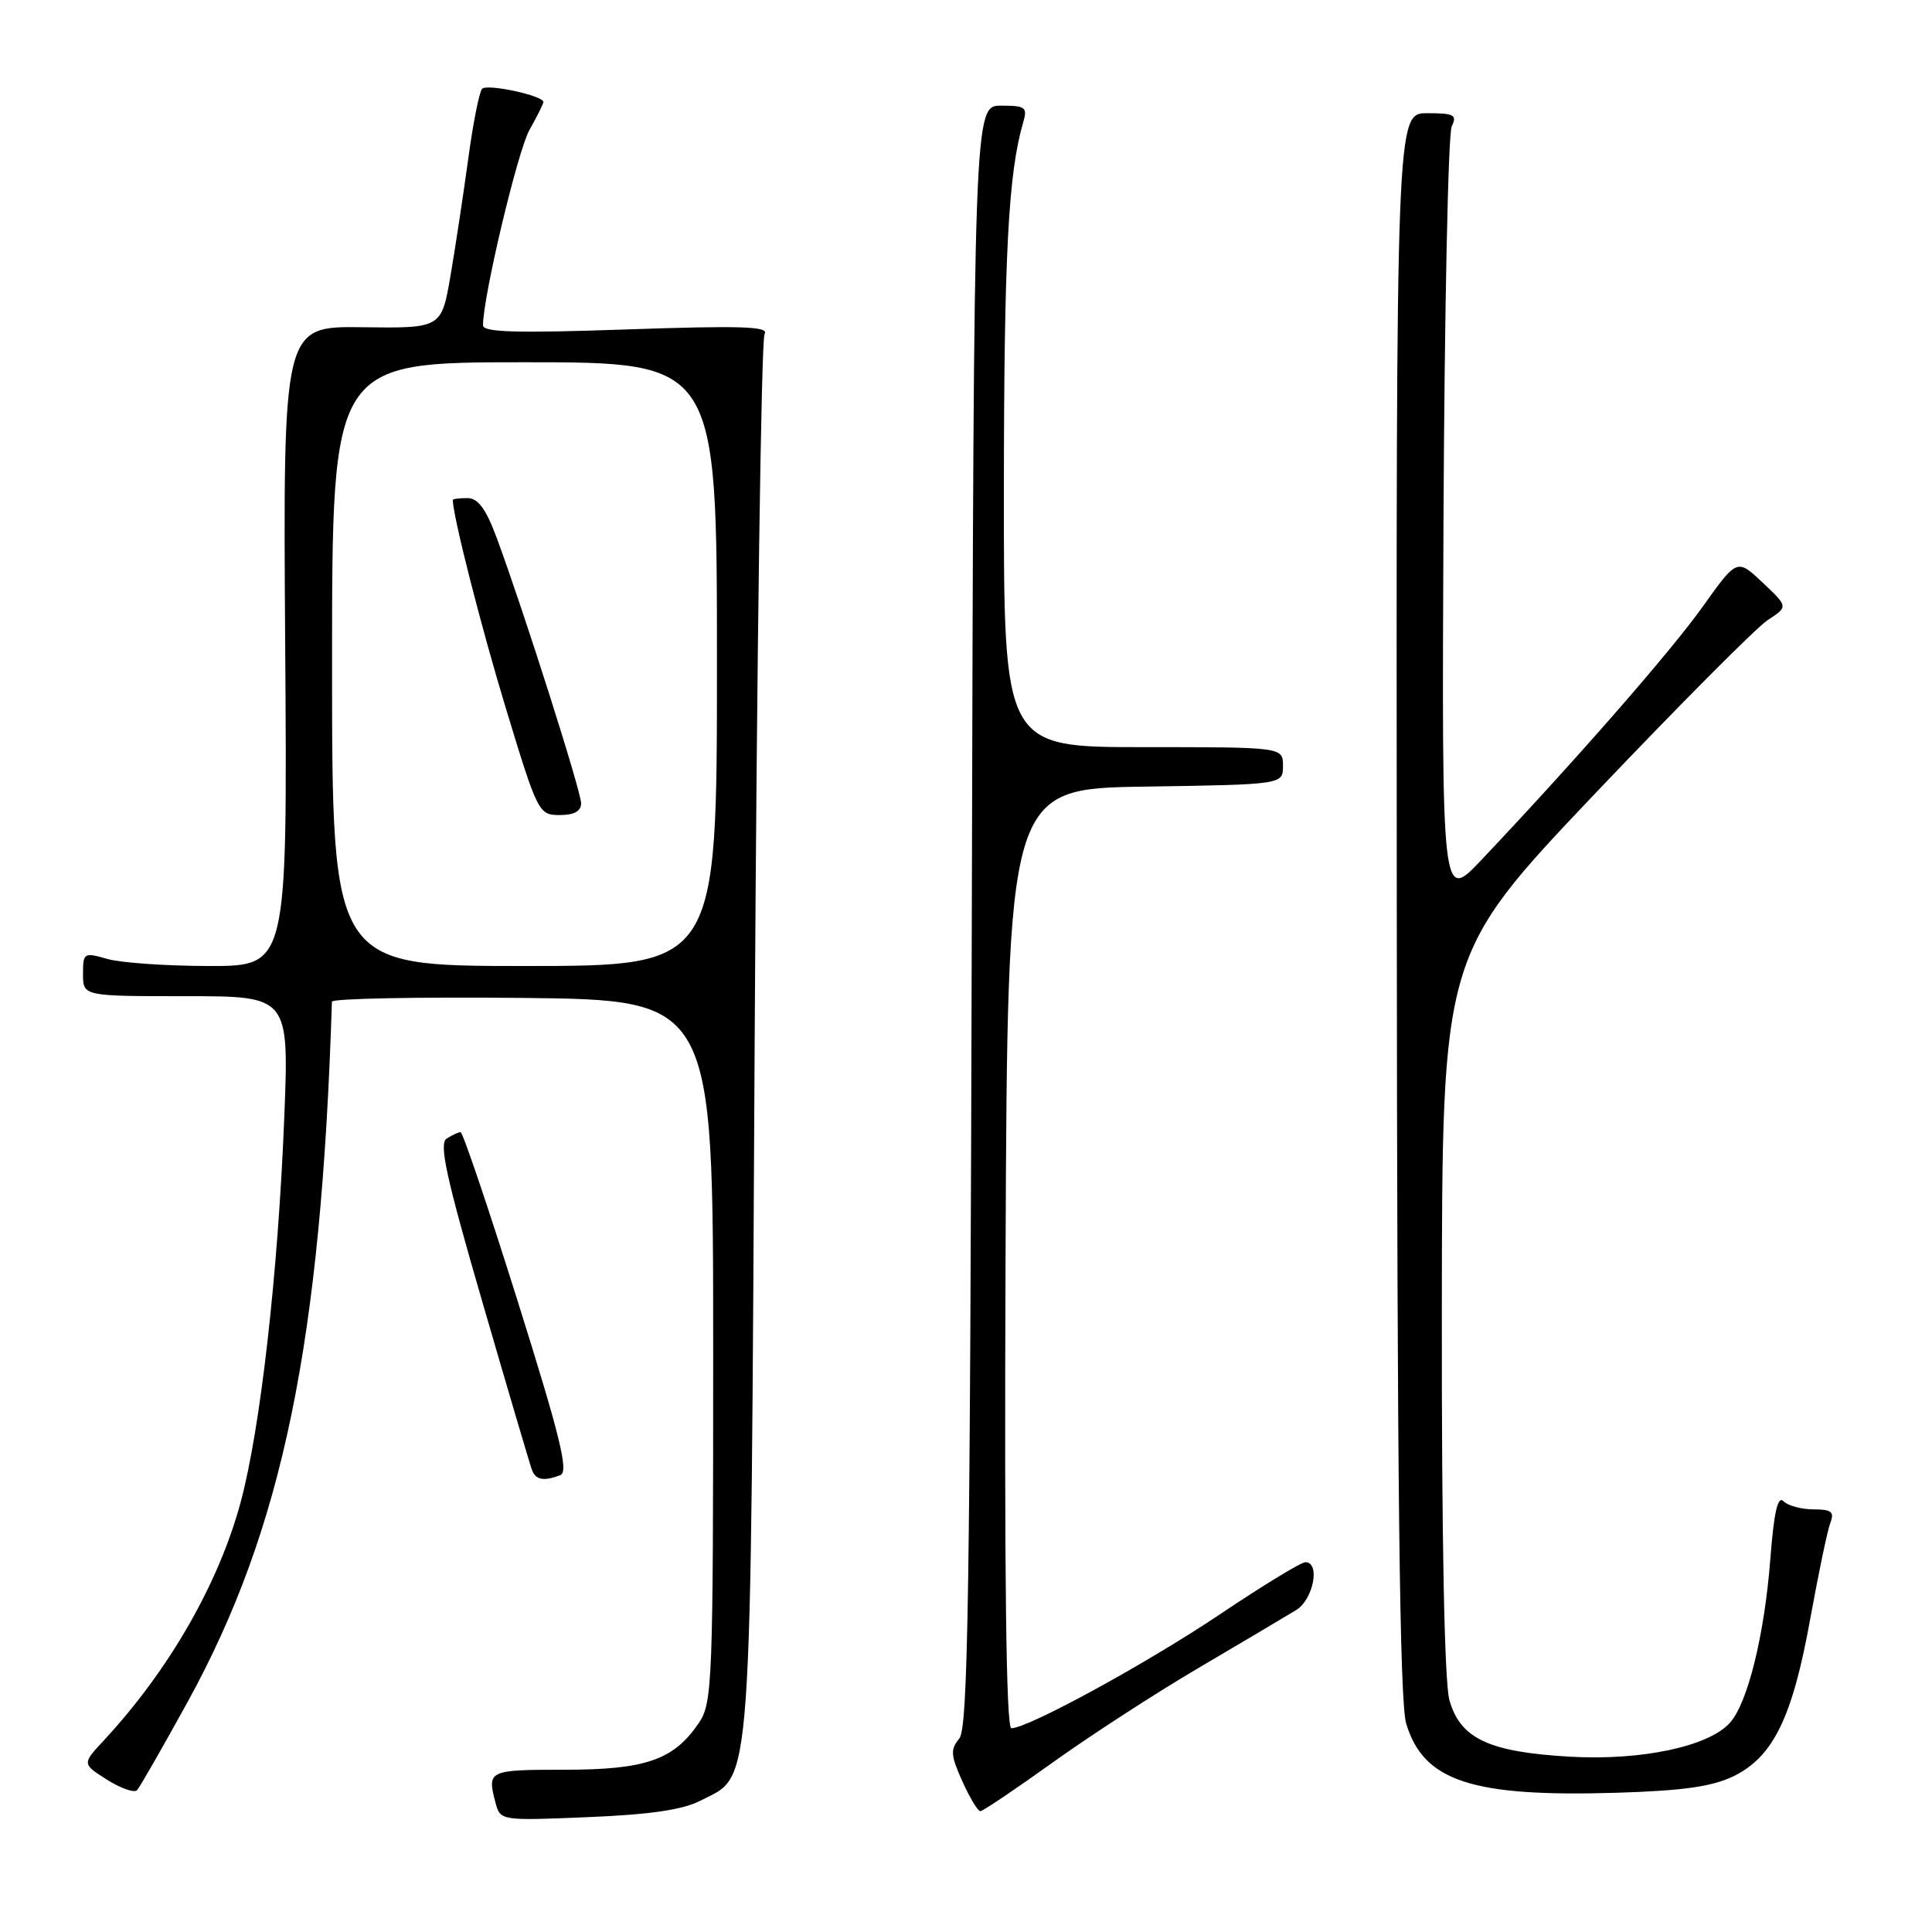 <?xml version="1.0" encoding="UTF-8" standalone="no"?>
<!DOCTYPE svg PUBLIC "-//W3C//DTD SVG 1.1//EN" "http://www.w3.org/Graphics/SVG/1.1/DTD/svg11.dtd" >
<svg xmlns="http://www.w3.org/2000/svg" xmlns:xlink="http://www.w3.org/1999/xlink" version="1.1" viewBox="0 0 256 256">
 <g >
 <path fill="currentColor"
d=" M 92.83 238.59 C 99.78 234.99 99.44 239.77 100.00 137.50 C 100.28 86.90 100.87 44.94 101.31 44.25 C 101.96 43.25 98.24 43.13 83.06 43.65 C 68.45 44.16 64.00 44.03 64.00 43.11 C 64.00 39.31 68.59 20.02 70.15 17.23 C 71.17 15.42 72.00 13.75 72.00 13.52 C 72.00 12.67 64.54 11.06 63.88 11.77 C 63.51 12.17 62.68 16.32 62.05 21.00 C 61.41 25.68 60.36 32.65 59.70 36.50 C 58.50 43.50 58.50 43.50 48.00 43.36 C 37.50 43.22 37.50 43.22 37.79 85.61 C 38.08 128.00 38.08 128.00 27.78 128.00 C 22.12 128.00 16.03 127.58 14.24 127.07 C 11.11 126.17 11.00 126.24 11.00 129.07 C 11.00 132.00 11.00 132.00 24.66 132.00 C 38.31 132.00 38.31 132.00 37.66 148.25 C 36.84 168.73 34.51 189.30 31.90 199.00 C 29.00 209.81 22.40 221.30 13.76 230.61 C 10.87 233.72 10.87 233.72 14.18 235.82 C 16.00 236.97 17.79 237.59 18.16 237.21 C 18.52 236.82 21.54 231.55 24.87 225.50 C 37.47 202.57 42.57 177.79 43.98 132.73 C 43.99 132.31 55.36 132.09 69.25 132.23 C 94.50 132.50 94.50 132.50 94.50 179.00 C 94.50 223.02 94.40 225.65 92.60 228.30 C 89.27 233.21 85.57 234.50 74.75 234.50 C 64.71 234.50 64.52 234.59 65.66 238.88 C 66.30 241.25 66.35 241.26 77.90 240.78 C 86.16 240.44 90.47 239.81 92.83 238.59 Z  M 139.50 233.53 C 144.45 229.98 153.22 224.29 159.00 220.90 C 164.78 217.50 170.51 214.10 171.75 213.34 C 174.03 211.94 174.98 207.00 172.97 207.00 C 172.40 207.00 167.31 210.10 161.67 213.89 C 151.92 220.43 136.23 229.00 134.01 229.00 C 133.32 229.00 133.07 208.95 133.24 166.75 C 133.50 104.50 133.50 104.50 151.75 104.23 C 170.00 103.95 170.00 103.95 170.00 101.48 C 170.00 99.00 170.00 99.00 151.50 99.00 C 133.00 99.00 133.00 99.00 133.02 64.75 C 133.04 33.78 133.61 22.95 135.57 16.25 C 136.17 14.21 135.90 14.00 132.64 14.00 C 129.04 14.00 129.04 14.00 128.77 121.35 C 128.54 211.28 128.27 228.97 127.11 230.37 C 125.91 231.81 125.97 232.60 127.51 236.02 C 128.50 238.21 129.57 240.00 129.90 239.99 C 130.23 239.99 134.55 237.08 139.50 233.53 Z  M 229.72 235.35 C 234.97 232.78 237.52 227.54 239.87 214.48 C 240.97 208.44 242.16 202.71 242.54 201.75 C 243.09 200.33 242.67 200.00 240.31 200.00 C 238.71 200.00 236.92 199.52 236.32 198.92 C 235.56 198.16 235.05 200.38 234.57 206.67 C 233.79 216.68 231.58 225.65 229.23 228.27 C 226.42 231.42 217.51 233.31 208.02 232.77 C 197.25 232.15 193.48 230.37 192.05 225.25 C 191.40 222.88 191.02 203.96 191.05 174.00 C 191.09 126.50 191.09 126.50 211.29 105.22 C 222.41 93.52 232.73 83.15 234.22 82.17 C 236.95 80.39 236.95 80.39 233.56 77.20 C 230.17 74.00 230.17 74.00 225.60 80.41 C 221.36 86.36 208.79 100.74 196.30 113.94 C 191.04 119.50 191.04 119.50 191.27 69.00 C 191.40 41.22 191.89 17.71 192.36 16.75 C 193.10 15.23 192.68 15.00 189.11 15.00 C 185.00 15.00 185.00 15.00 185.08 119.75 C 185.13 196.93 185.46 225.52 186.33 228.39 C 188.63 236.03 195.03 238.13 214.22 237.55 C 223.04 237.28 226.88 236.73 229.72 235.35 Z  M 74.25 195.46 C 75.38 195.03 74.23 190.35 68.61 172.46 C 64.74 160.11 61.32 150.01 61.03 150.02 C 60.74 150.02 59.91 150.41 59.18 150.87 C 58.14 151.53 59.13 156.05 63.94 172.60 C 67.28 184.10 70.22 194.06 70.48 194.75 C 70.98 196.11 72.04 196.31 74.25 195.46 Z  M 44.00 88.00 C 44.00 48.00 44.00 48.00 69.50 48.00 C 95.00 48.00 95.00 48.00 95.00 88.00 C 95.00 128.00 95.00 128.00 69.50 128.00 C 44.00 128.00 44.00 128.00 44.00 88.00 Z  M 77.00 106.44 C 77.00 104.85 69.34 80.77 65.81 71.25 C 64.38 67.41 63.34 66.00 61.93 66.00 C 60.87 66.00 60.00 66.11 60.00 66.25 C 60.00 68.36 63.80 83.26 67.10 94.09 C 71.24 107.70 71.39 108.00 74.17 108.00 C 76.07 108.00 77.00 107.49 77.00 106.44 Z "/>
</g>
</svg>